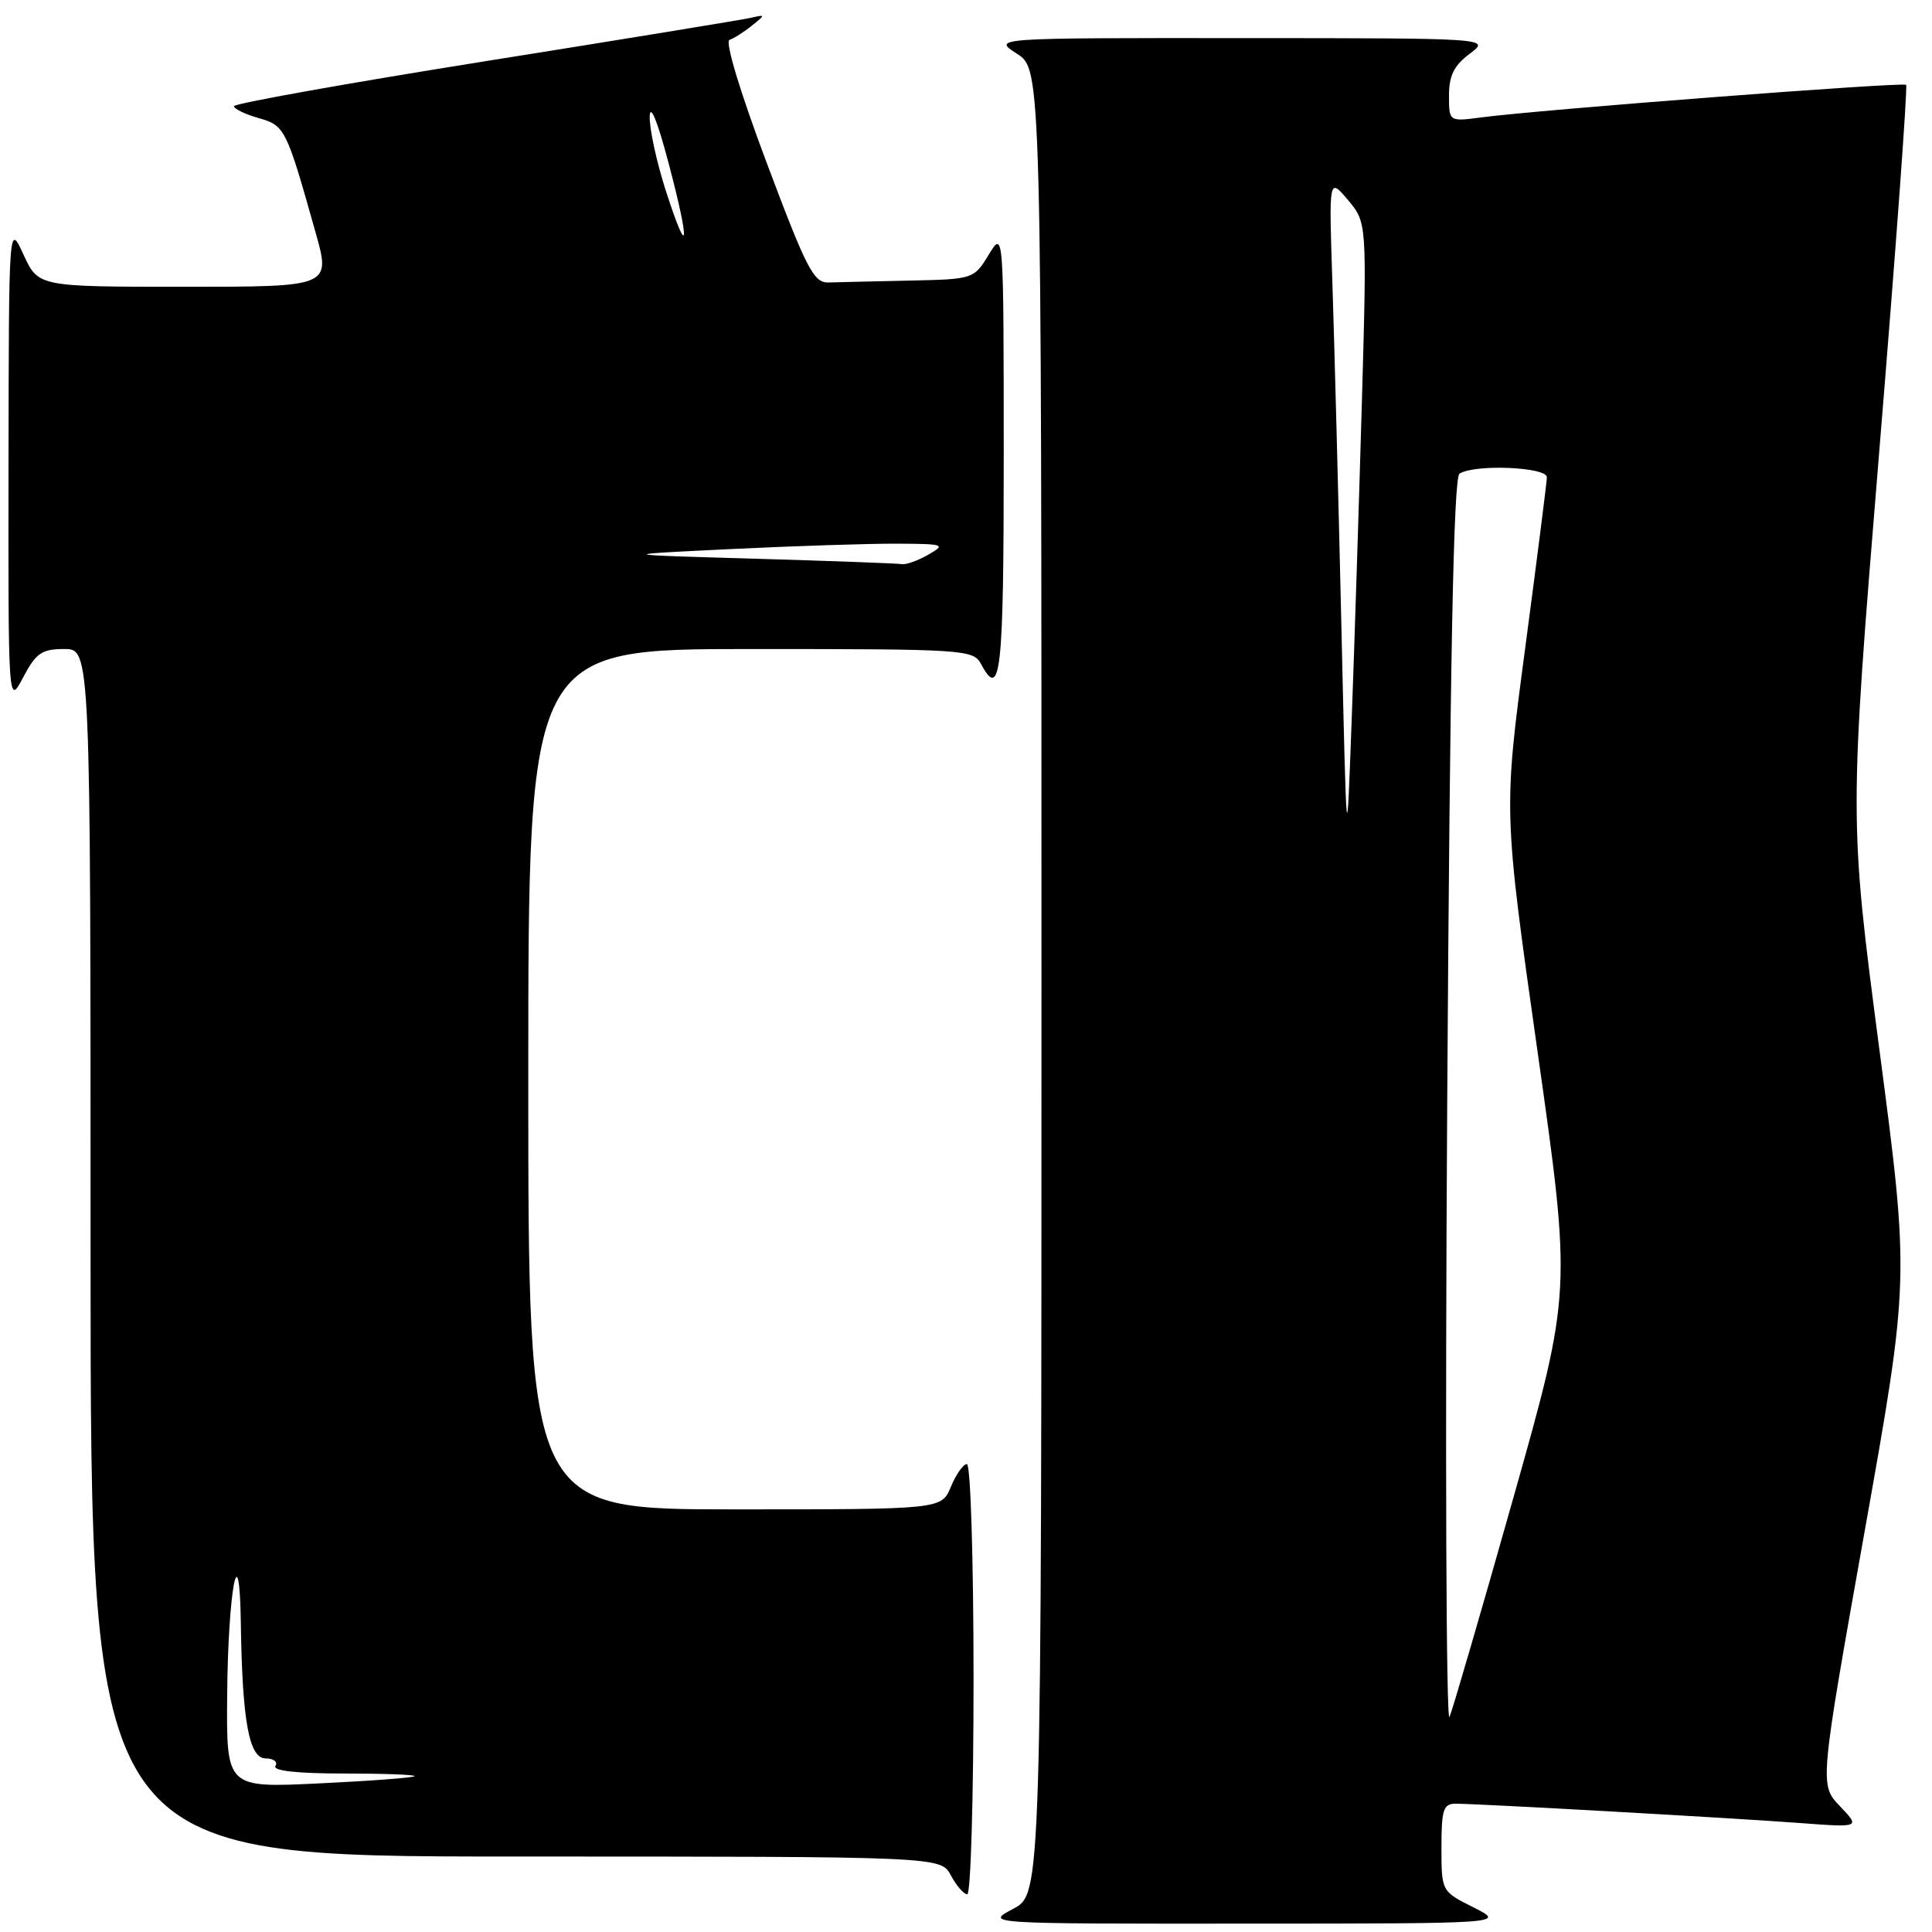 <?xml version="1.0" encoding="UTF-8" standalone="no"?>
<!DOCTYPE svg PUBLIC "-//W3C//DTD SVG 1.1//EN" "http://www.w3.org/Graphics/SVG/1.1/DTD/svg11.dtd" >
<svg xmlns="http://www.w3.org/2000/svg" xmlns:xlink="http://www.w3.org/1999/xlink" version="1.1" viewBox="0 0 256 256">
 <g >
 <path fill="currentColor"
d=" M 195.25 252.74 C 191.00 250.61 191.00 250.61 191.00 244.80 C 191.00 239.78 191.25 239.00 192.89 239.00 C 195.91 239.00 229.73 240.90 238.50 241.56 C 246.50 242.16 246.50 242.16 243.80 239.33 C 241.09 236.49 241.09 236.49 247.06 202.99 C 253.03 169.50 253.03 169.50 249.02 139.00 C 245.02 108.50 245.02 108.50 248.99 60.07 C 251.18 33.43 252.79 11.46 252.57 11.24 C 252.17 10.84 203.94 14.54 196.25 15.56 C 192.00 16.12 192.00 16.12 192.00 12.64 C 192.00 10.01 192.67 8.67 194.75 7.12 C 197.50 5.06 197.50 5.06 164.50 5.05 C 131.50 5.03 131.50 5.03 134.75 7.12 C 138.00 9.20 138.00 9.20 138.00 130.07 C 138.00 250.95 138.00 250.95 134.25 252.93 C 130.50 254.91 130.50 254.91 165.00 254.89 C 199.50 254.88 199.50 254.88 195.25 252.74 Z  M 129.00 222.50 C 129.00 206.79 128.61 194.00 128.12 194.00 C 127.64 194.00 126.68 195.35 126.00 197.00 C 124.76 200.00 124.76 200.00 97.38 200.00 C 70.00 200.00 70.00 200.00 70.00 143.00 C 70.00 86.00 70.00 86.00 99.46 86.00 C 127.91 86.00 128.97 86.07 130.00 88.00 C 132.60 92.87 133.00 89.21 133.00 60.25 C 132.99 30.50 132.99 30.50 131.01 33.75 C 129.04 36.98 128.97 37.00 120.51 37.18 C 115.83 37.28 111.00 37.39 109.78 37.43 C 107.82 37.49 106.88 35.66 101.59 21.57 C 98.08 12.23 96.04 5.49 96.66 5.28 C 97.24 5.09 98.57 4.25 99.61 3.41 C 101.45 1.94 101.45 1.91 99.50 2.36 C 98.40 2.61 82.54 5.21 64.25 8.12 C 45.96 11.04 31.00 13.72 31.00 14.07 C 31.00 14.42 32.46 15.13 34.25 15.64 C 37.76 16.64 37.93 16.99 41.80 30.75 C 43.85 38.00 43.85 38.00 24.46 38.00 C 5.08 38.00 5.08 38.00 3.12 33.75 C 1.17 29.50 1.17 29.50 1.13 61.50 C 1.09 93.50 1.09 93.50 3.07 89.75 C 4.78 86.52 5.53 86.00 8.52 86.00 C 12.00 86.00 12.00 86.00 12.00 166.00 C 12.00 246.00 12.00 246.00 68.33 246.00 C 124.66 246.00 124.66 246.00 126.00 248.50 C 126.74 249.88 127.71 251.00 128.17 251.00 C 128.63 251.00 129.00 238.18 129.00 222.50 Z  M 191.76 146.50 C 192.13 87.40 192.60 63.29 193.39 62.77 C 195.35 61.47 205.00 61.87 204.97 63.25 C 204.95 63.94 203.65 74.17 202.08 86.00 C 199.22 107.50 199.22 107.50 203.73 139.32 C 208.24 171.14 208.24 171.14 200.57 198.32 C 196.35 213.27 192.52 226.40 192.07 227.50 C 191.62 228.60 191.48 192.15 191.76 146.50 Z  M 177.73 82.50 C 177.34 65.45 176.80 45.20 176.55 37.50 C 176.08 23.50 176.08 23.50 178.61 26.50 C 181.13 29.50 181.13 29.50 180.45 53.50 C 180.07 66.70 179.47 85.60 179.10 95.50 C 178.44 113.50 178.44 113.50 177.73 82.50 Z  M 30.10 224.70 C 30.21 210.82 31.73 202.68 31.91 215.00 C 32.10 228.06 33.00 233.00 35.20 233.00 C 36.25 233.00 36.84 233.45 36.50 234.00 C 36.10 234.64 39.38 235.00 45.61 235.00 C 50.96 235.00 55.15 235.16 54.92 235.36 C 54.69 235.56 48.99 235.99 42.25 236.31 C 30.00 236.90 30.00 236.90 30.10 224.70 Z  M 100.00 74.03 C 81.50 73.50 81.50 73.50 96.91 72.75 C 105.38 72.34 115.28 72.02 118.91 72.04 C 125.13 72.07 125.36 72.15 123.00 73.50 C 121.62 74.29 120.05 74.85 119.50 74.75 C 118.95 74.65 110.17 74.33 100.00 74.03 Z  M 88.22 25.26 C 87.00 21.46 86.04 17.04 86.09 15.43 C 86.15 13.66 87.13 16.08 88.56 21.50 C 91.47 32.47 91.27 34.71 88.22 25.26 Z "/>
</g>
</svg>